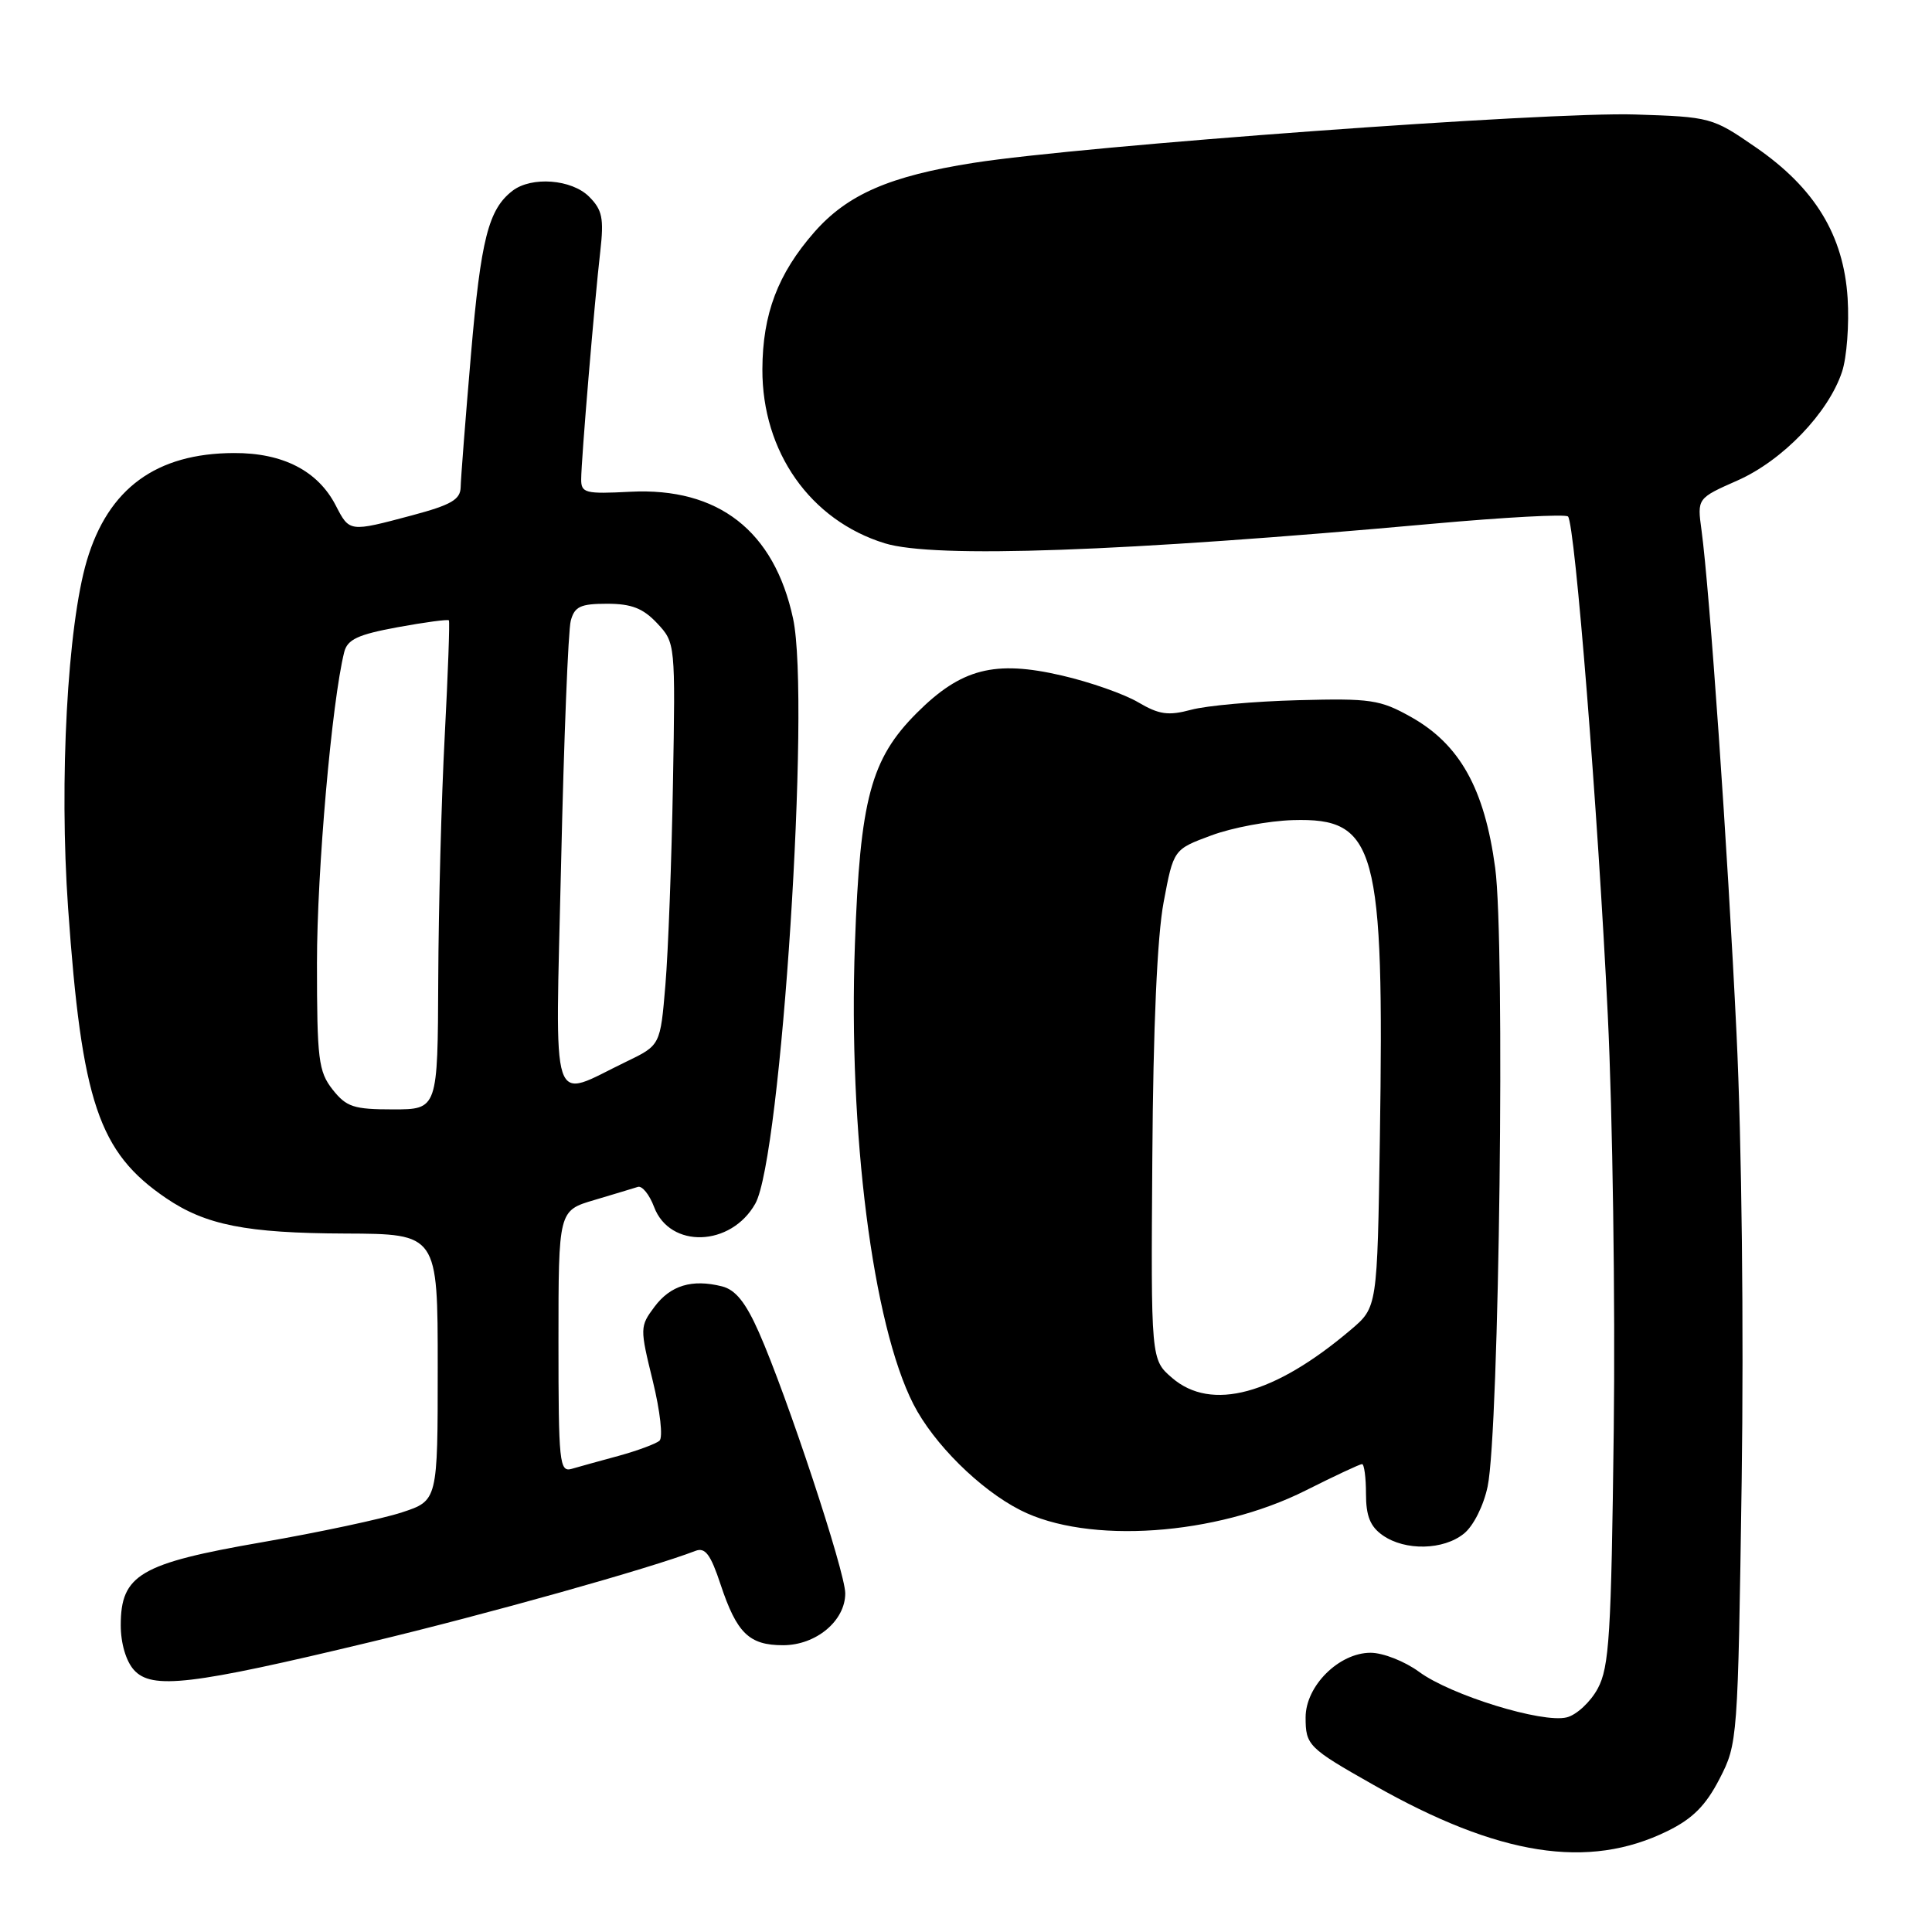 <?xml version="1.0" encoding="UTF-8" standalone="no"?>
<!DOCTYPE svg PUBLIC "-//W3C//DTD SVG 1.1//EN" "http://www.w3.org/Graphics/SVG/1.1/DTD/svg11.dtd" >
<svg xmlns="http://www.w3.org/2000/svg" xmlns:xlink="http://www.w3.org/1999/xlink" version="1.1" viewBox="0 0 256 256">
 <g >
 <path fill="currentColor"
d=" M 220.96 242.62 C 224.30 240.98 226.03 239.23 227.85 235.70 C 230.25 231.04 230.28 230.59 230.78 196.24 C 231.07 175.98 230.79 151.28 230.10 137.00 C 228.92 112.39 226.53 78.16 225.46 70.26 C 224.88 66.03 224.88 66.03 230.24 63.66 C 236.22 61.01 242.28 54.70 244.08 49.26 C 244.71 47.36 245.04 42.97 244.82 39.51 C 244.29 31.17 240.48 24.91 232.62 19.50 C 226.91 15.56 226.66 15.49 216.66 15.17 C 205.16 14.79 143.45 19.31 129.00 21.58 C 117.88 23.33 112.30 25.76 107.91 30.75 C 103.07 36.27 101.05 41.60 101.02 48.93 C 100.98 59.87 107.37 68.95 117.24 71.99 C 123.80 74.01 148.73 73.12 189.83 69.40 C 199.37 68.54 207.44 68.10 207.77 68.44 C 208.69 69.36 211.74 107.55 213.04 134.50 C 213.68 147.70 214.04 172.45 213.83 189.50 C 213.50 216.63 213.24 220.90 211.71 223.74 C 210.75 225.52 208.90 227.24 207.60 227.56 C 204.38 228.37 192.23 224.62 188.04 221.53 C 186.15 220.14 183.26 219.00 181.61 219.00 C 177.42 219.00 173.00 223.40 173.00 227.56 C 173.00 231.26 173.34 231.61 182.00 236.51 C 198.60 245.93 210.46 247.79 220.96 242.62 Z  M 49.00 217.60 C 64.66 213.85 86.13 207.82 92.15 205.50 C 93.44 205.00 94.16 205.96 95.48 209.95 C 97.63 216.41 99.26 218.00 103.76 218.00 C 108.13 218.00 112.00 214.77 112.00 211.13 C 112.00 208.30 104.27 184.93 100.56 176.54 C 98.81 172.58 97.46 170.90 95.67 170.45 C 91.69 169.45 88.84 170.32 86.72 173.16 C 84.78 175.76 84.78 175.98 86.50 182.99 C 87.48 187.01 87.87 190.48 87.38 190.91 C 86.89 191.32 84.47 192.22 82.00 192.90 C 79.53 193.57 76.71 194.35 75.75 194.63 C 74.13 195.10 74.00 193.83 74.00 177.77 C 74.00 160.41 74.00 160.41 78.75 159.01 C 81.36 158.23 83.96 157.45 84.52 157.27 C 85.08 157.09 86.05 158.28 86.67 159.93 C 88.76 165.48 96.86 165.21 100.08 159.49 C 103.51 153.43 107.42 92.87 105.09 81.98 C 102.60 70.35 95.18 64.56 83.51 65.16 C 77.55 65.47 77.00 65.33 77.01 63.50 C 77.02 60.90 78.77 40.00 79.54 33.31 C 80.04 28.93 79.81 27.81 78.06 26.06 C 75.75 23.75 70.44 23.34 67.91 25.28 C 64.72 27.74 63.72 31.67 62.41 46.92 C 61.68 55.49 61.06 63.42 61.04 64.54 C 61.01 66.20 59.79 66.90 54.59 68.29 C 46.26 70.51 46.32 70.52 44.48 66.96 C 42.12 62.39 37.48 60.00 31.00 60.03 C 20.71 60.06 14.35 64.71 11.51 74.27 C 8.94 82.94 7.83 103.40 9.02 120.28 C 10.83 146.04 13.07 152.68 21.99 158.75 C 27.25 162.33 32.64 163.40 45.75 163.45 C 58.00 163.50 58.00 163.50 58.00 181.17 C 58.00 198.84 58.00 198.84 53.25 200.40 C 50.64 201.26 42.29 203.04 34.69 204.36 C 18.56 207.16 16.00 208.66 16.00 215.35 C 16.00 217.75 16.70 220.12 17.75 221.28 C 20.11 223.90 25.31 223.29 49.00 217.60 Z  M 193.98 203.21 C 195.24 202.20 196.59 199.50 197.12 196.96 C 198.66 189.63 199.45 124.81 198.12 115.00 C 196.71 104.50 193.43 98.63 186.96 95.00 C 182.87 92.71 181.63 92.52 172.00 92.78 C 166.22 92.93 159.85 93.50 157.83 94.05 C 154.80 94.86 153.59 94.69 150.82 93.06 C 148.98 91.97 144.43 90.37 140.70 89.51 C 131.79 87.44 127.36 88.59 121.48 94.47 C 115.39 100.56 113.96 105.88 113.28 125.13 C 112.39 150.02 115.63 175.48 121.03 186.06 C 123.70 191.29 129.82 197.36 135.18 200.09 C 144.13 204.66 161.11 203.49 173.04 197.48 C 176.84 195.57 180.19 194.00 180.48 194.00 C 180.76 194.00 181.00 195.77 181.00 197.94 C 181.00 200.88 181.56 202.28 183.22 203.44 C 186.19 205.52 191.27 205.41 193.98 203.21 Z  M 44.07 144.37 C 42.20 141.98 42.00 140.38 42.00 127.59 C 42.00 115.38 43.97 92.97 45.61 86.41 C 46.03 84.73 47.42 84.08 52.69 83.11 C 56.29 82.45 59.35 82.04 59.48 82.20 C 59.61 82.37 59.36 89.25 58.93 97.50 C 58.49 105.75 58.11 120.26 58.07 129.75 C 58.00 147.00 58.00 147.00 52.07 147.00 C 46.86 147.00 45.90 146.68 44.07 144.37 Z  M 74.35 114.37 C 74.72 97.94 75.29 83.49 75.63 82.25 C 76.13 80.37 76.92 80.00 80.44 80.00 C 83.68 80.00 85.21 80.60 87.08 82.59 C 89.49 85.17 89.50 85.26 89.17 103.84 C 88.99 114.10 88.54 126.10 88.17 130.50 C 87.50 138.50 87.50 138.50 83.00 140.67 C 72.73 145.61 73.58 148.20 74.35 114.37 Z  M 155.31 182.58 C 152.50 180.16 152.50 180.16 152.69 153.33 C 152.80 136.14 153.34 123.99 154.19 119.53 C 155.50 112.55 155.50 112.55 160.50 110.70 C 163.25 109.67 168.12 108.76 171.33 108.67 C 182.38 108.35 183.43 112.20 182.84 150.86 C 182.50 173.22 182.50 173.22 179.00 176.19 C 168.84 184.82 160.51 187.06 155.31 182.58 Z "/>
</g>
</svg>